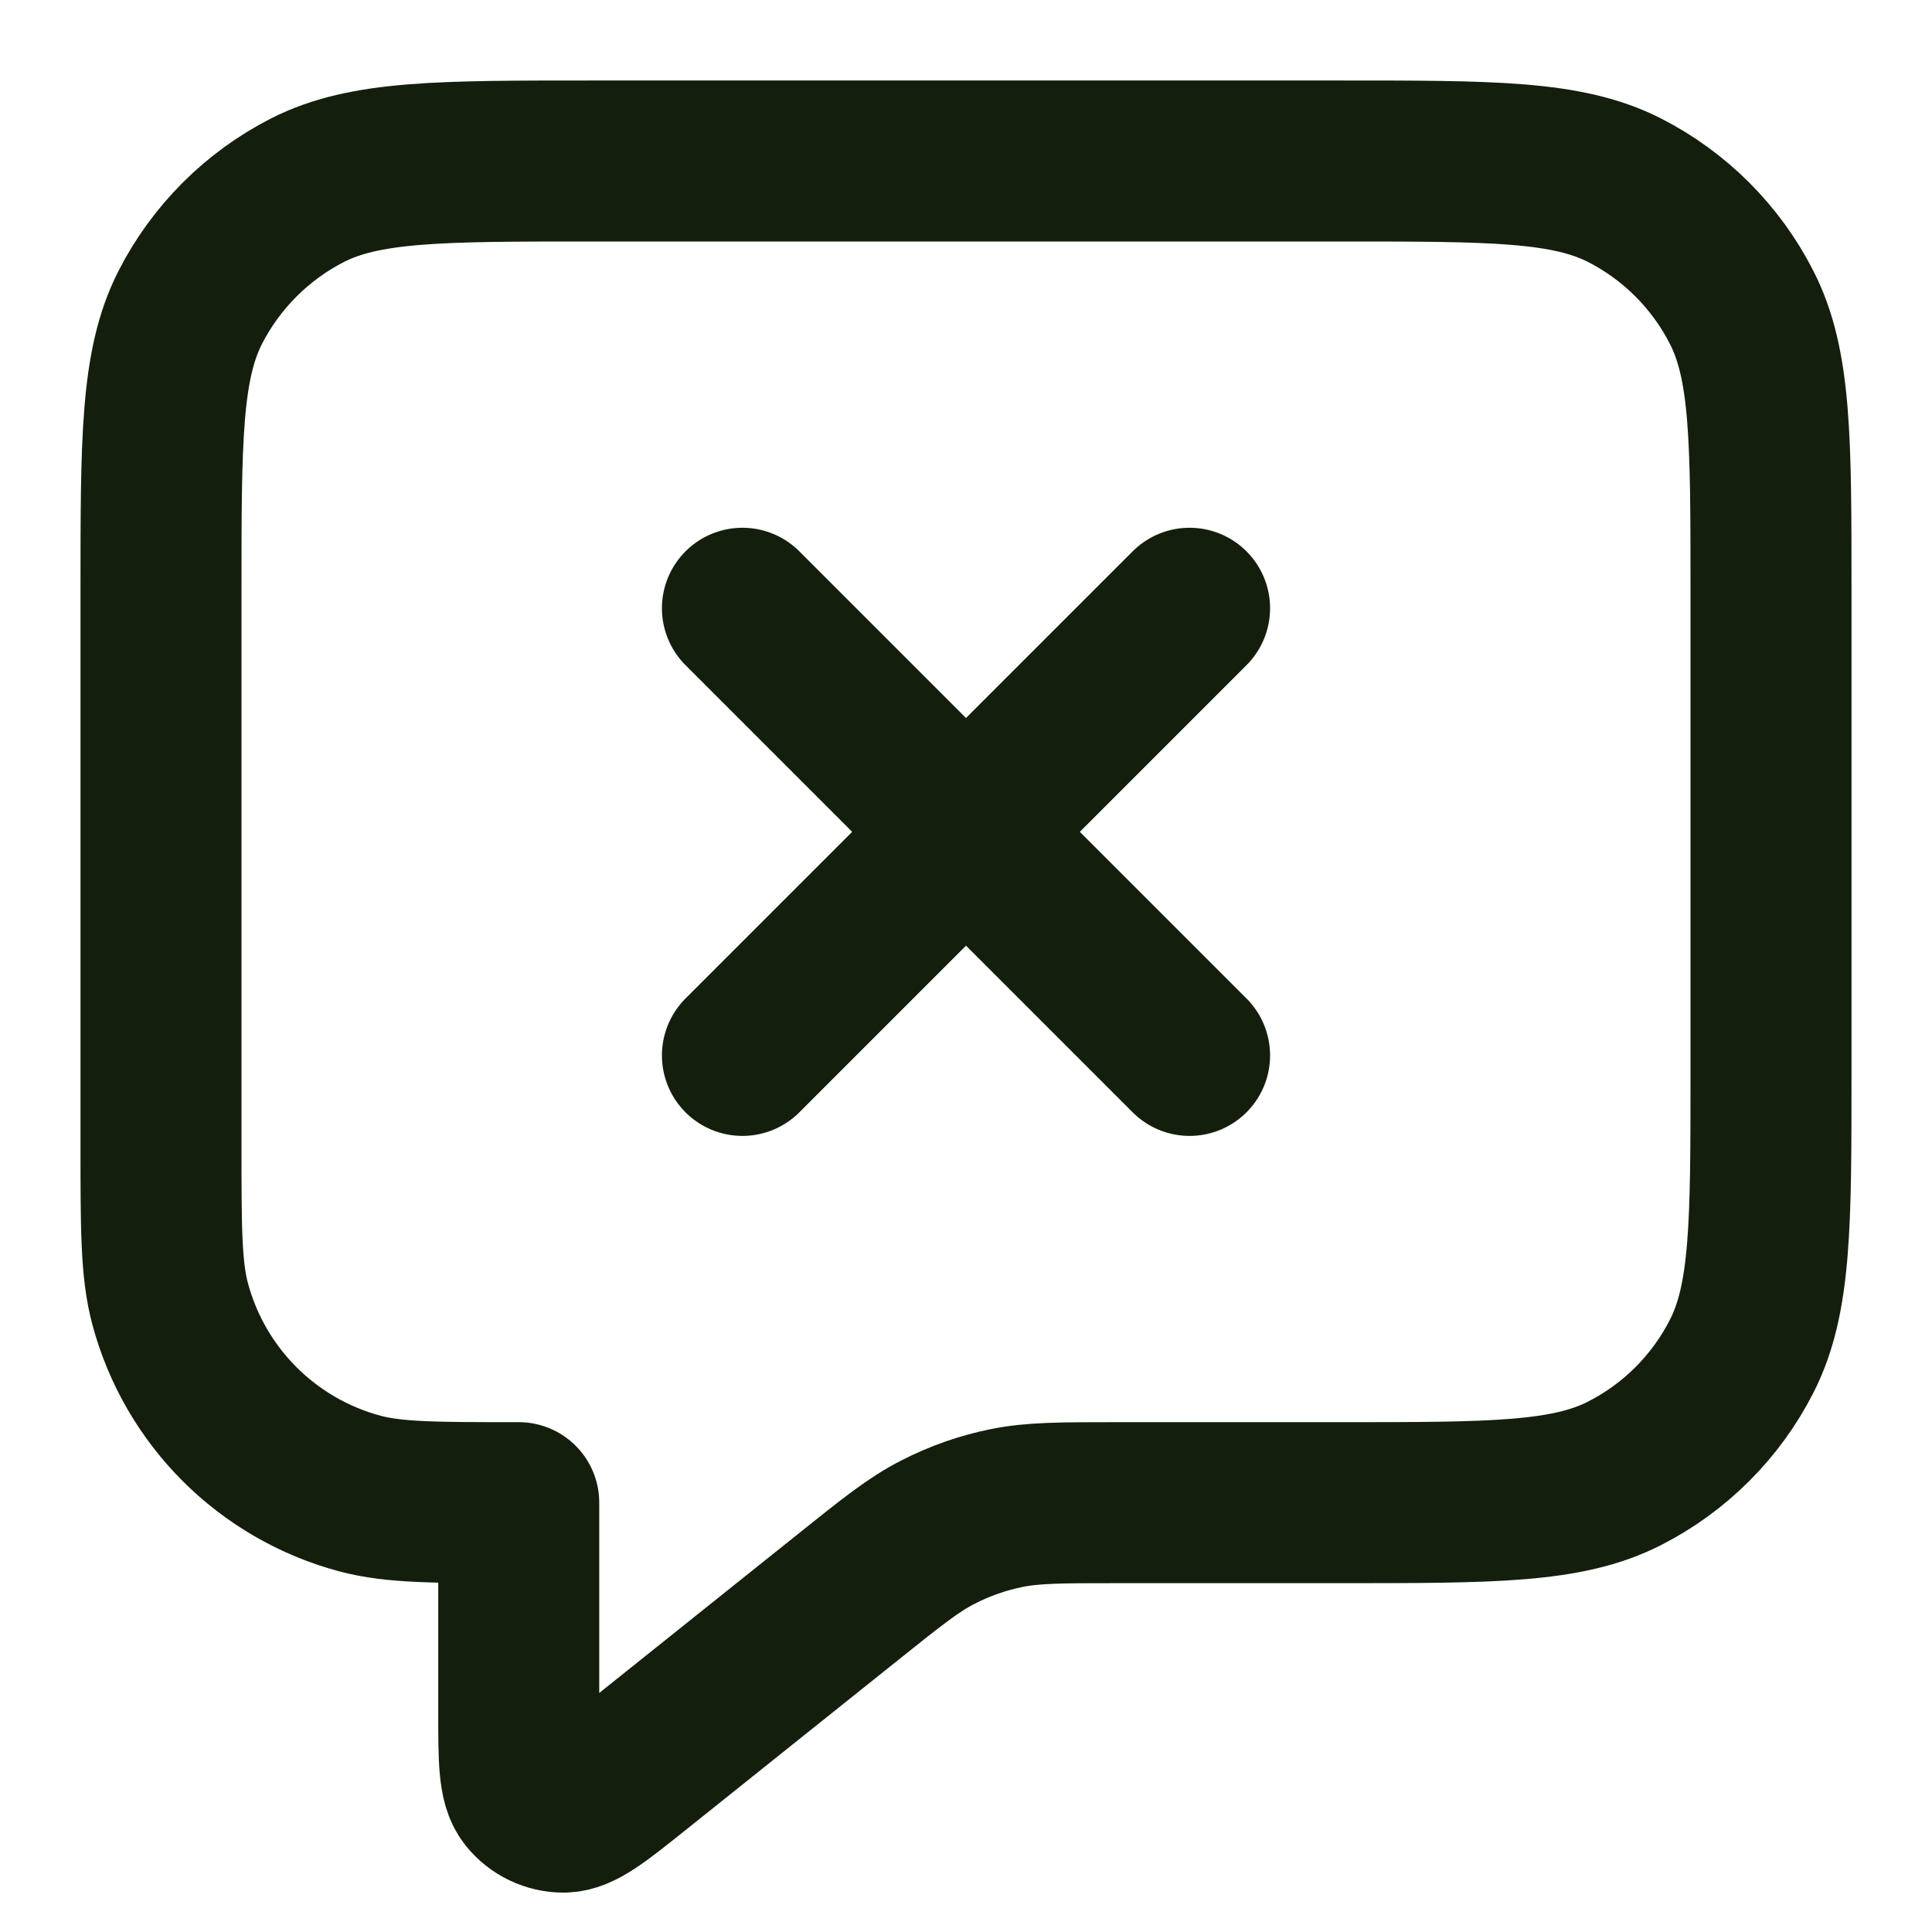 <svg width="18" height="18" viewBox="0 0 18 18" fill="none" xmlns="http://www.w3.org/2000/svg">
<path d="M6.917 5.667L11.083 9.833M11.083 5.667L6.917 9.833M4.833 14V15.946C4.833 16.39 4.833 16.612 4.924 16.726C5.004 16.826 5.124 16.883 5.25 16.883C5.396 16.883 5.57 16.744 5.916 16.467L7.904 14.877C8.31 14.552 8.513 14.389 8.74 14.274C8.94 14.171 9.154 14.096 9.374 14.051C9.623 14 9.883 14 10.403 14H12.5C13.9 14 14.6 14 15.135 13.727C15.605 13.488 15.988 13.105 16.227 12.635C16.5 12.1 16.5 11.4 16.5 10V5.5C16.5 4.1 16.5 3.4 16.227 2.865C15.988 2.395 15.605 2.012 15.135 1.772C14.6 1.5 13.9 1.5 12.5 1.5H5.5C4.1 1.5 3.4 1.5 2.865 1.772C2.395 2.012 2.012 2.395 1.772 2.865C1.5 3.4 1.5 4.1 1.5 5.5V10.667C1.5 11.442 1.5 11.829 1.585 12.147C1.816 13.01 2.49 13.684 3.353 13.915C3.671 14 4.058 14 4.833 14Z" stroke="#141E0D" stroke-width="1.5" stroke-linecap="round" stroke-linejoin="round"/>
</svg>
